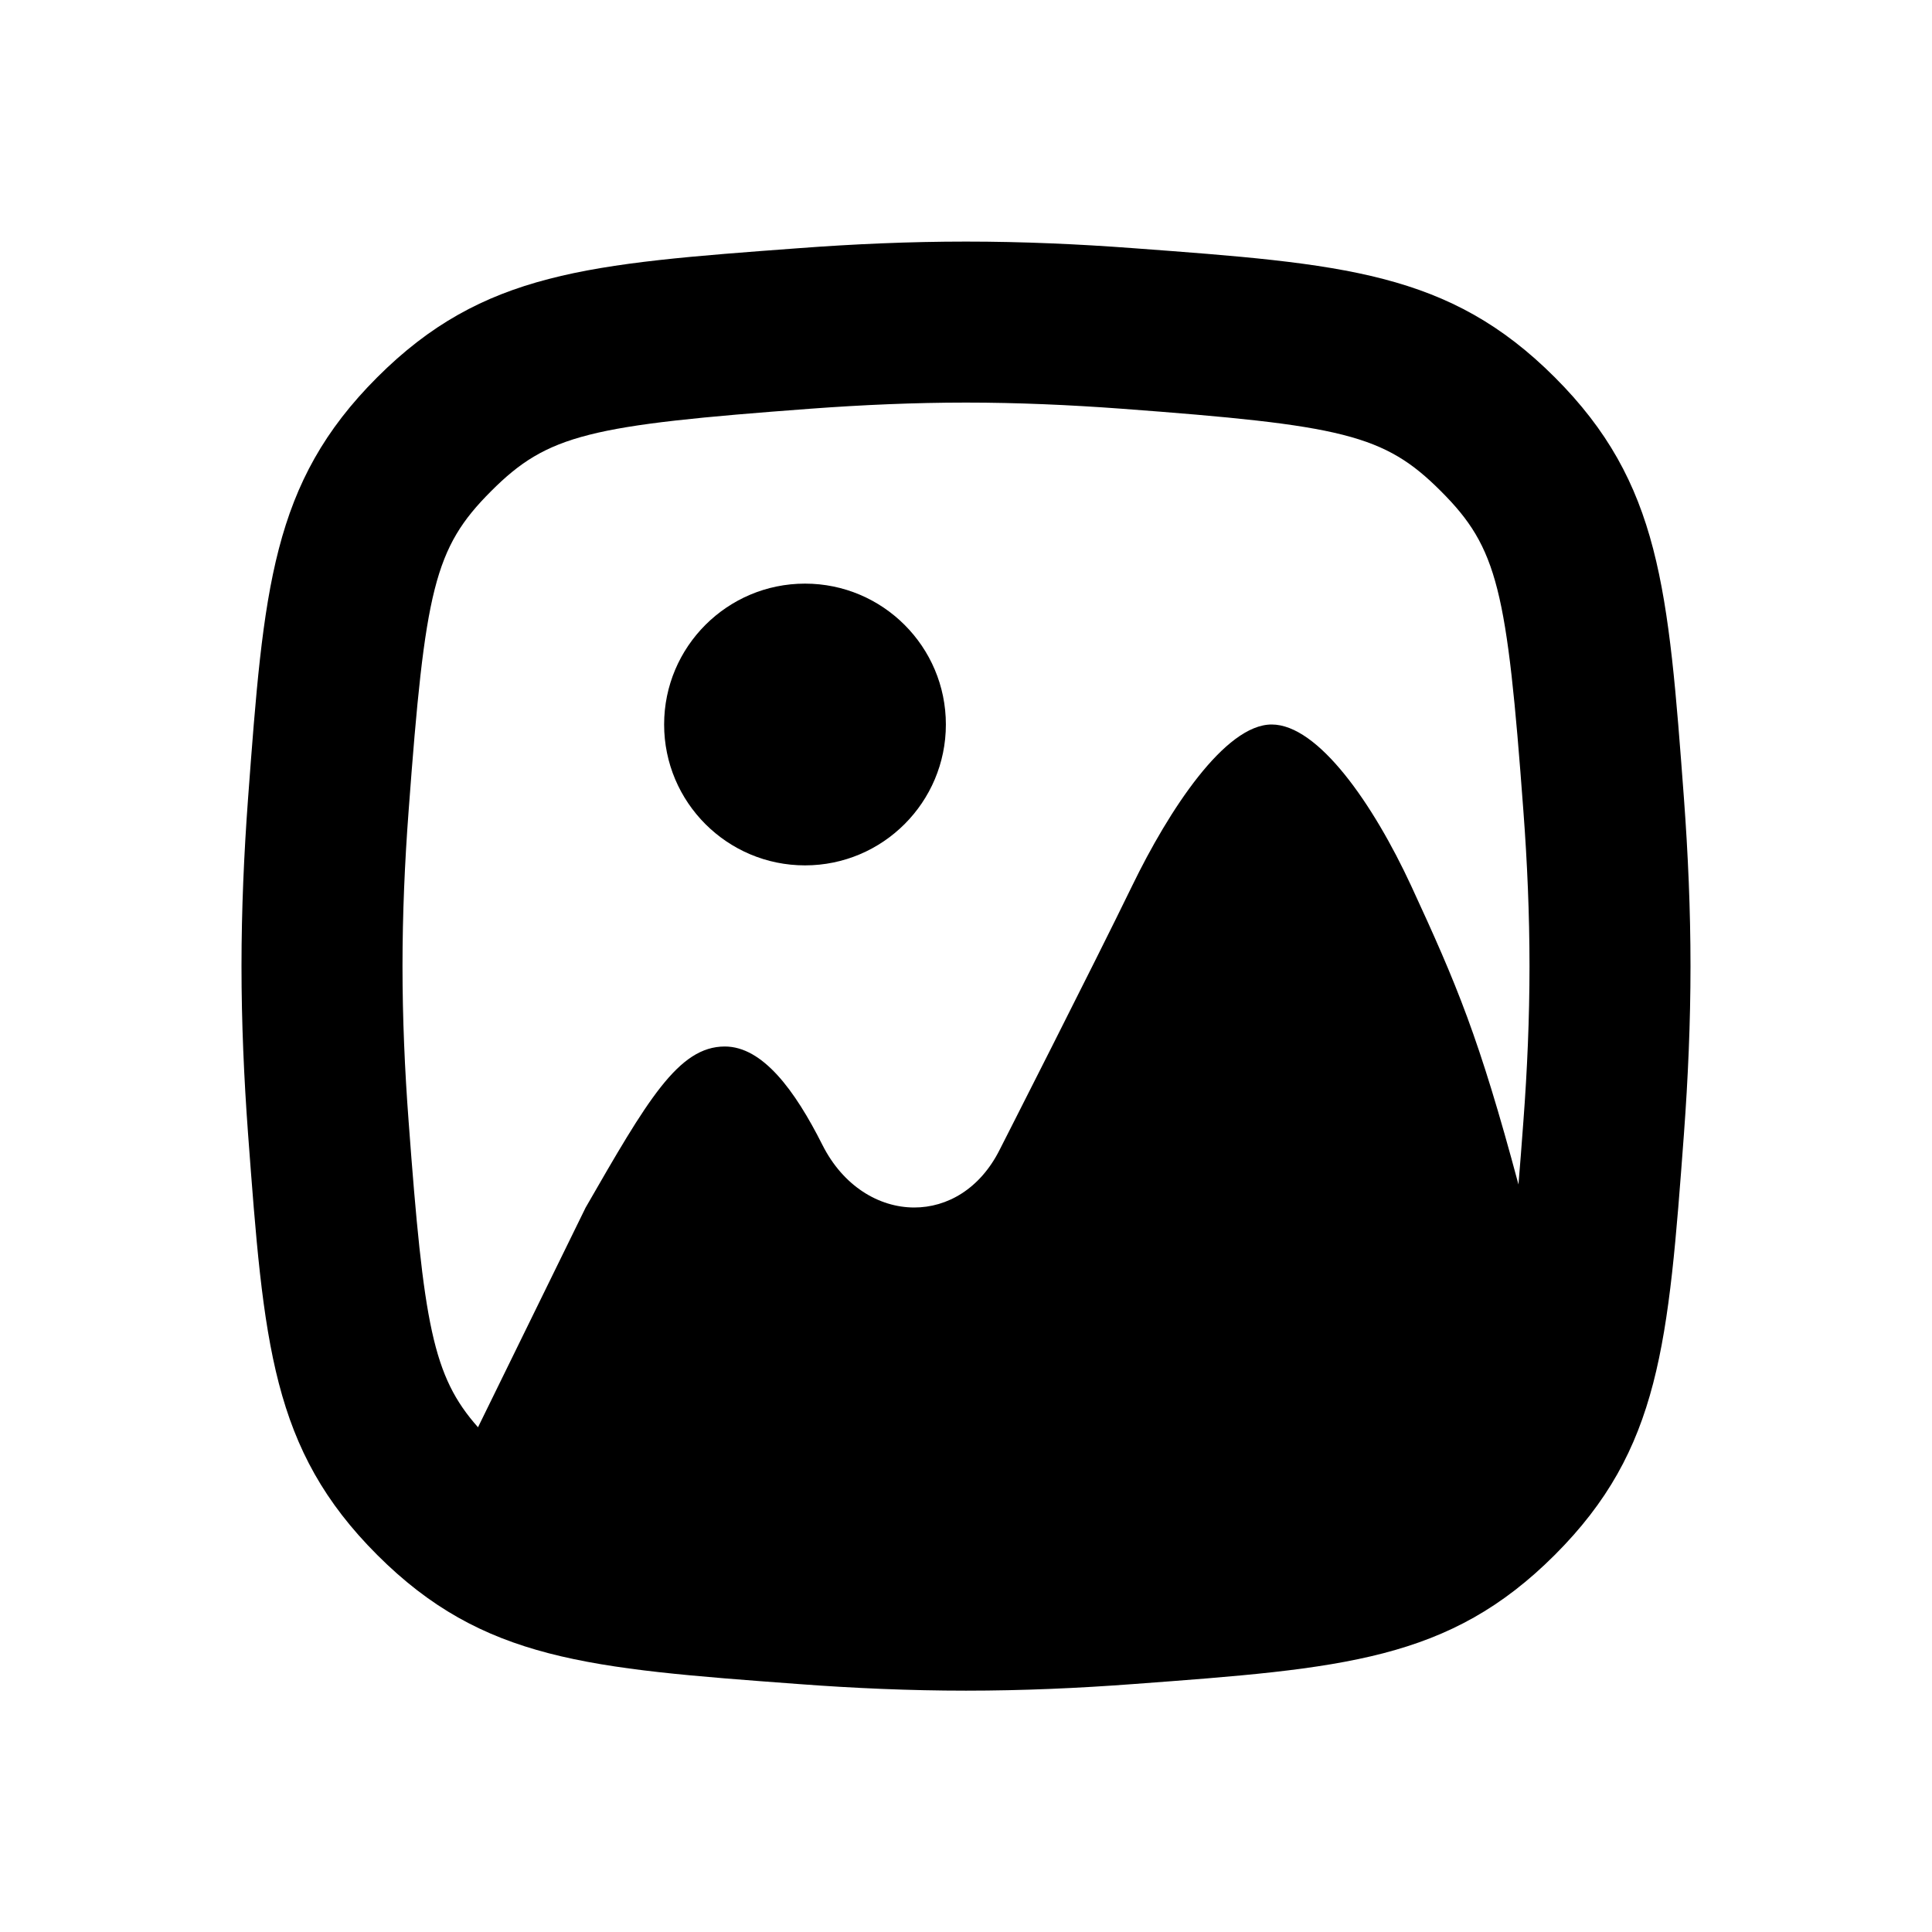 <svg width="24" height="24" viewBox="0 0 24 24" fill="none" xmlns="http://www.w3.org/2000/svg">
<g clip-path="url(#clip0_503_109)">
<path d="M11.75 9C11.75 8.034 10.966 7.25 10 7.25C9.034 7.25 8.25 8.034 8.25 9C8.25 9.966 9.034 10.75 10 10.75C10.966 10.75 11.75 9.966 11.75 9Z" fill="currentColor"/>
<path fill-rule="evenodd" clip-rule="evenodd" d="M3.081 9.924C3.276 7.308 3.373 6 4.686 4.687C5.999 3.375 7.307 3.277 9.923 3.083C10.601 3.032 11.3 3.001 12 3.001C12.7 3.001 13.399 3.032 14.077 3.083C16.693 3.277 18.001 3.375 19.314 4.687C20.627 6 20.724 7.308 20.919 9.924C20.969 10.602 21 11.302 21 12.002C21 12.701 20.969 13.4 20.919 14.079C20.724 16.695 20.627 18.003 19.314 19.316C18.001 20.628 16.693 20.726 14.077 20.92C13.399 20.971 12.7 21.002 12 21.002C11.3 21.002 10.601 20.971 9.923 20.92C7.307 20.726 5.999 20.628 4.686 19.316C3.373 18.003 3.276 16.695 3.081 14.079C3.031 13.4 3 12.701 3 12.002C3 11.302 3.031 10.602 3.081 9.924ZM10.071 5.077C10.708 5.03 11.358 5.001 12 5.001C12.642 5.001 13.292 5.03 13.929 5.077C16.679 5.282 17.194 5.395 17.9 6.102C18.606 6.808 18.72 7.322 18.924 10.073C18.972 10.71 19 11.359 19 12.002C19 12.644 18.972 13.293 18.924 13.93C18.903 14.214 18.883 14.475 18.863 14.714C18.372 12.882 18.099 12.236 17.531 11.006C17.059 9.987 16.375 9 15.797 9C15.218 9 14.522 10.06 14.063 11.006C13.604 11.952 12.418 14.283 12.418 14.283C12.175 14.767 11.768 15.001 11.355 15C10.918 14.999 10.474 14.735 10.216 14.222C9.875 13.544 9.474 13 9.004 13C8.426 13 8.041 13.67 7.272 15.006L7.27 15.011L5.938 17.73C5.375 17.096 5.263 16.455 5.076 13.93C5.028 13.293 5 12.644 5 12.002C5 11.359 5.028 10.71 5.076 10.073C5.28 7.322 5.394 6.808 6.1 6.102C6.806 5.395 7.321 5.282 10.071 5.077Z" fill="currentColor"/>
</g>
<defs>
<clipPath id="clip0_503_109">
<rect width="24" height="24" fill="white"/>
</clipPath>
</defs>
</svg>
